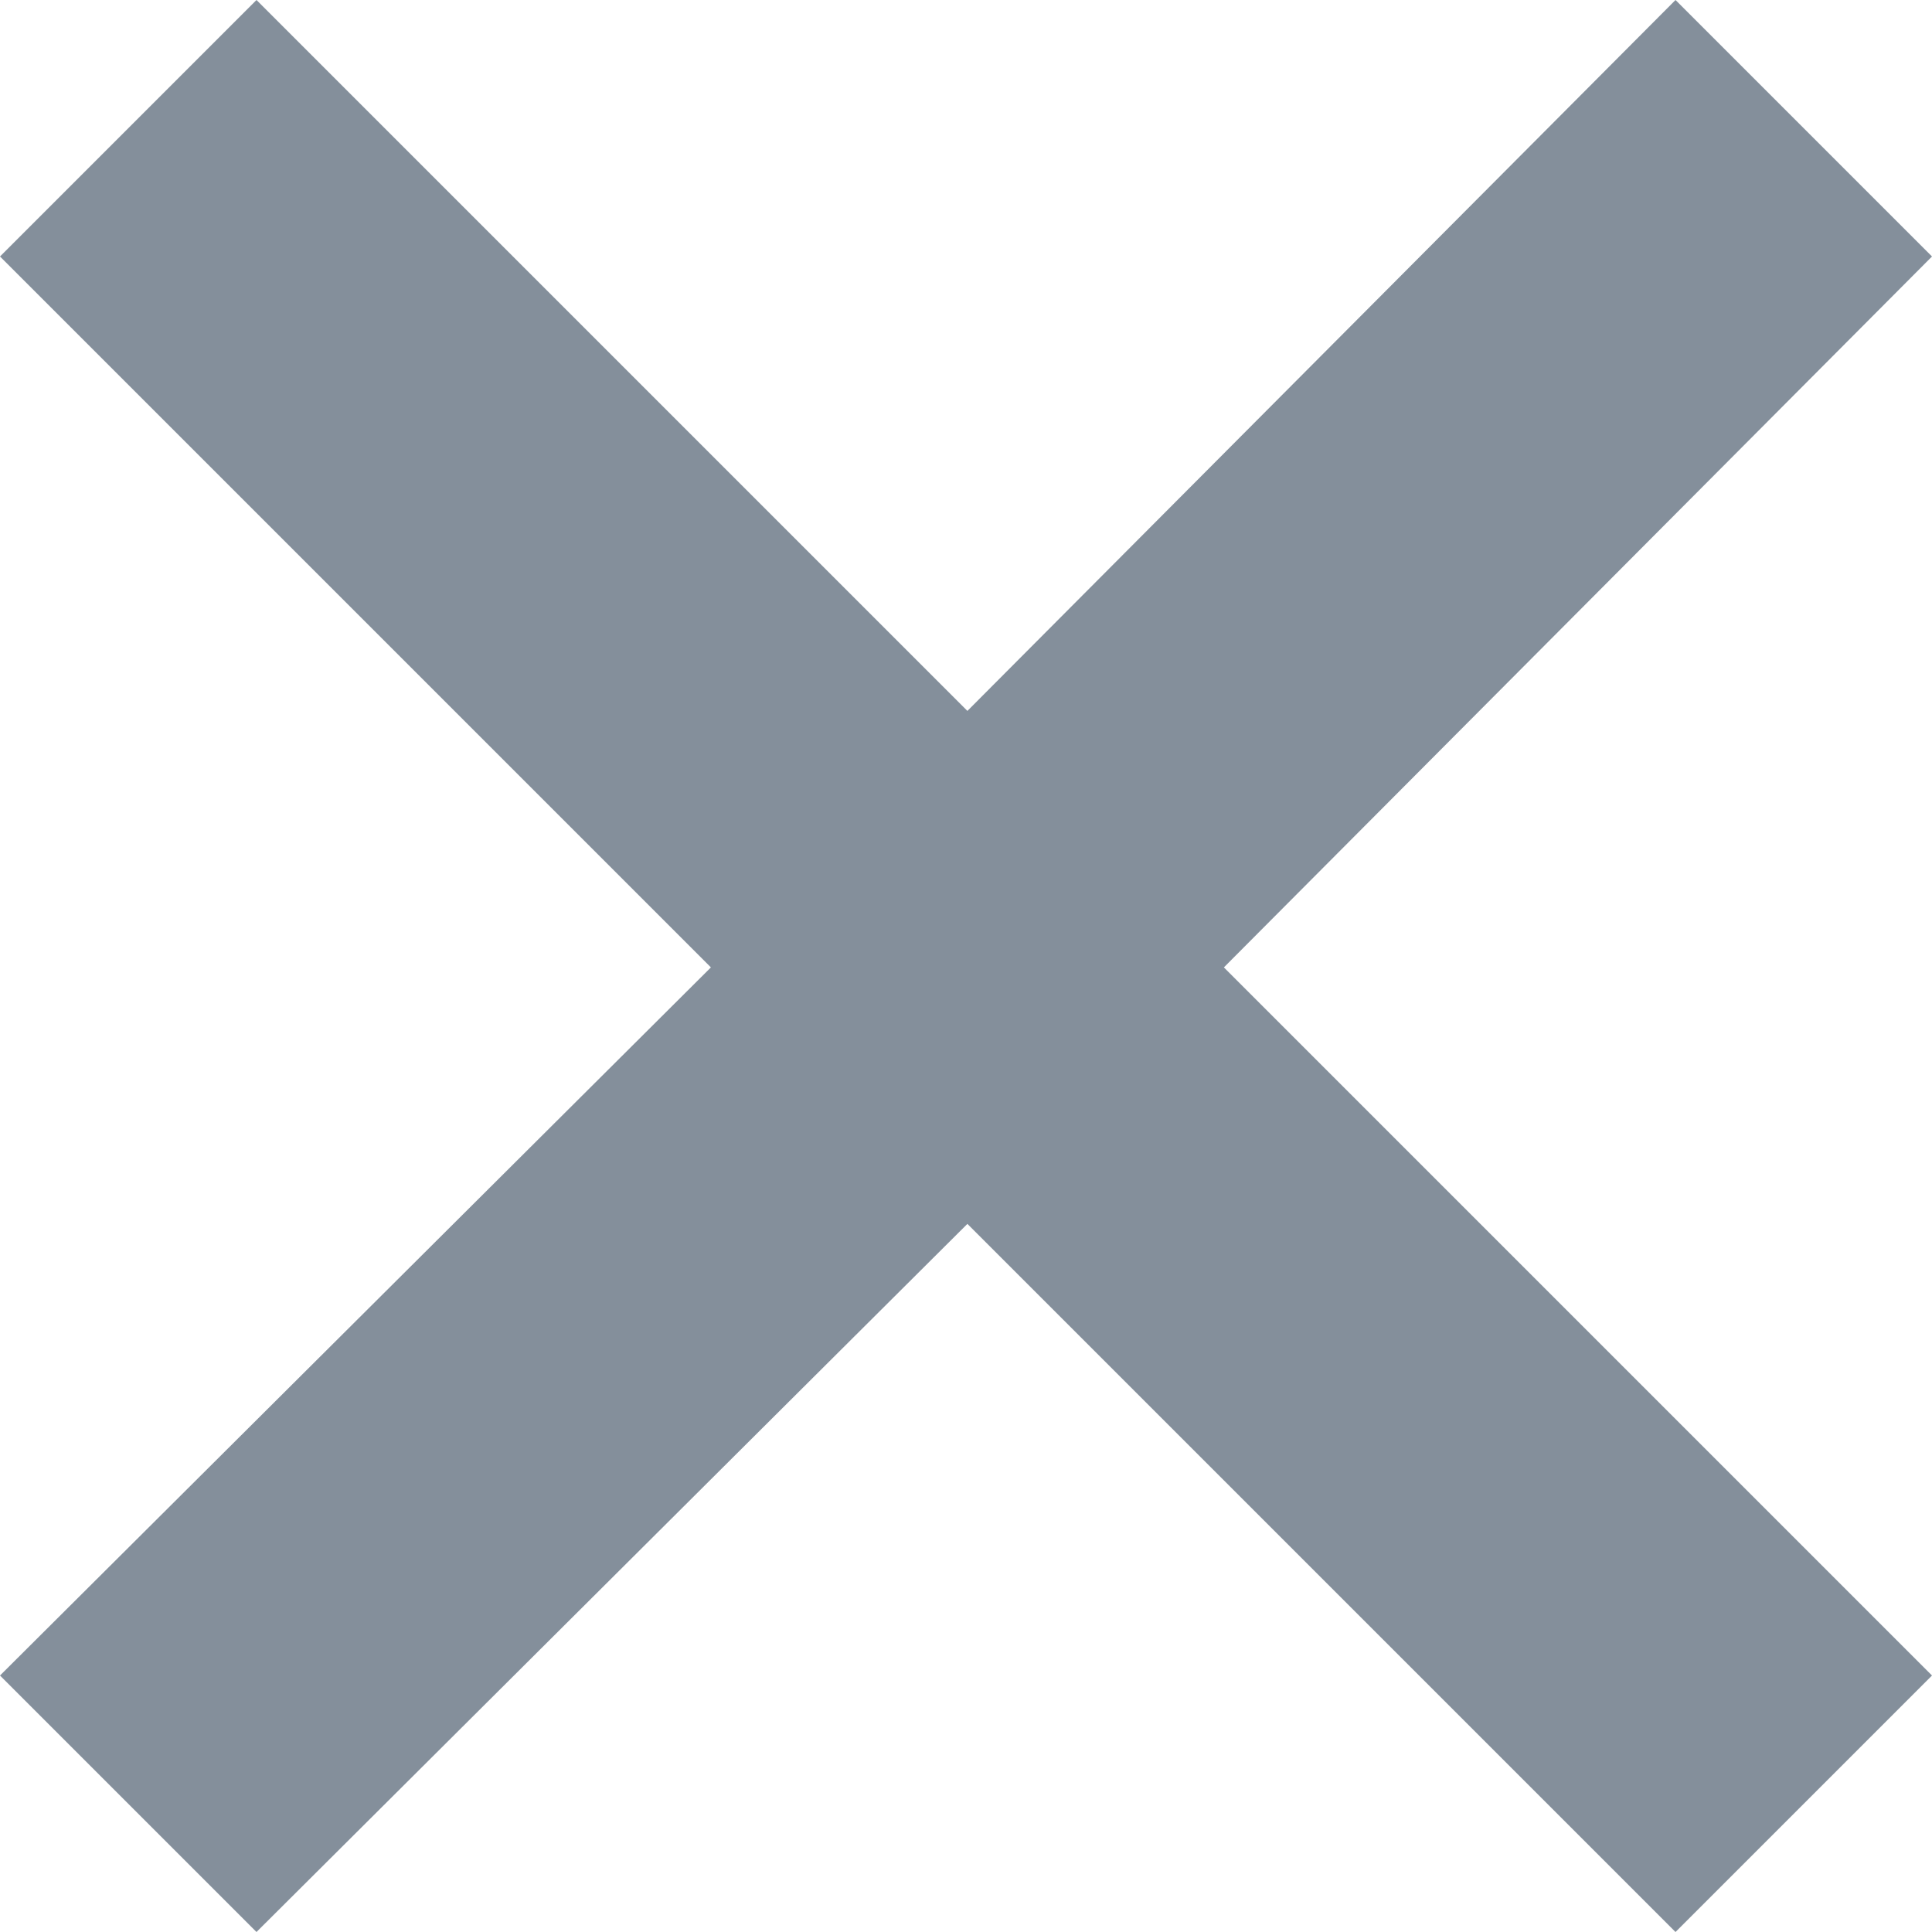 <svg id="图层_1" data-name="图层 1" xmlns="http://www.w3.org/2000/svg" width="6.93" height="6.93" viewBox="0 0 6.93 6.93"><defs><style>.cls-1{fill:#324558;opacity:0.6;}</style></defs><polygon class="cls-1" points="4.39 3.47 6.93 6.01 6.01 6.93 3.47 4.39 0.92 6.93 0 6.01 2.55 3.47 0 0.92 0.92 0 3.47 2.55 6.01 0 6.93 0.92 4.39 3.47"/></svg>